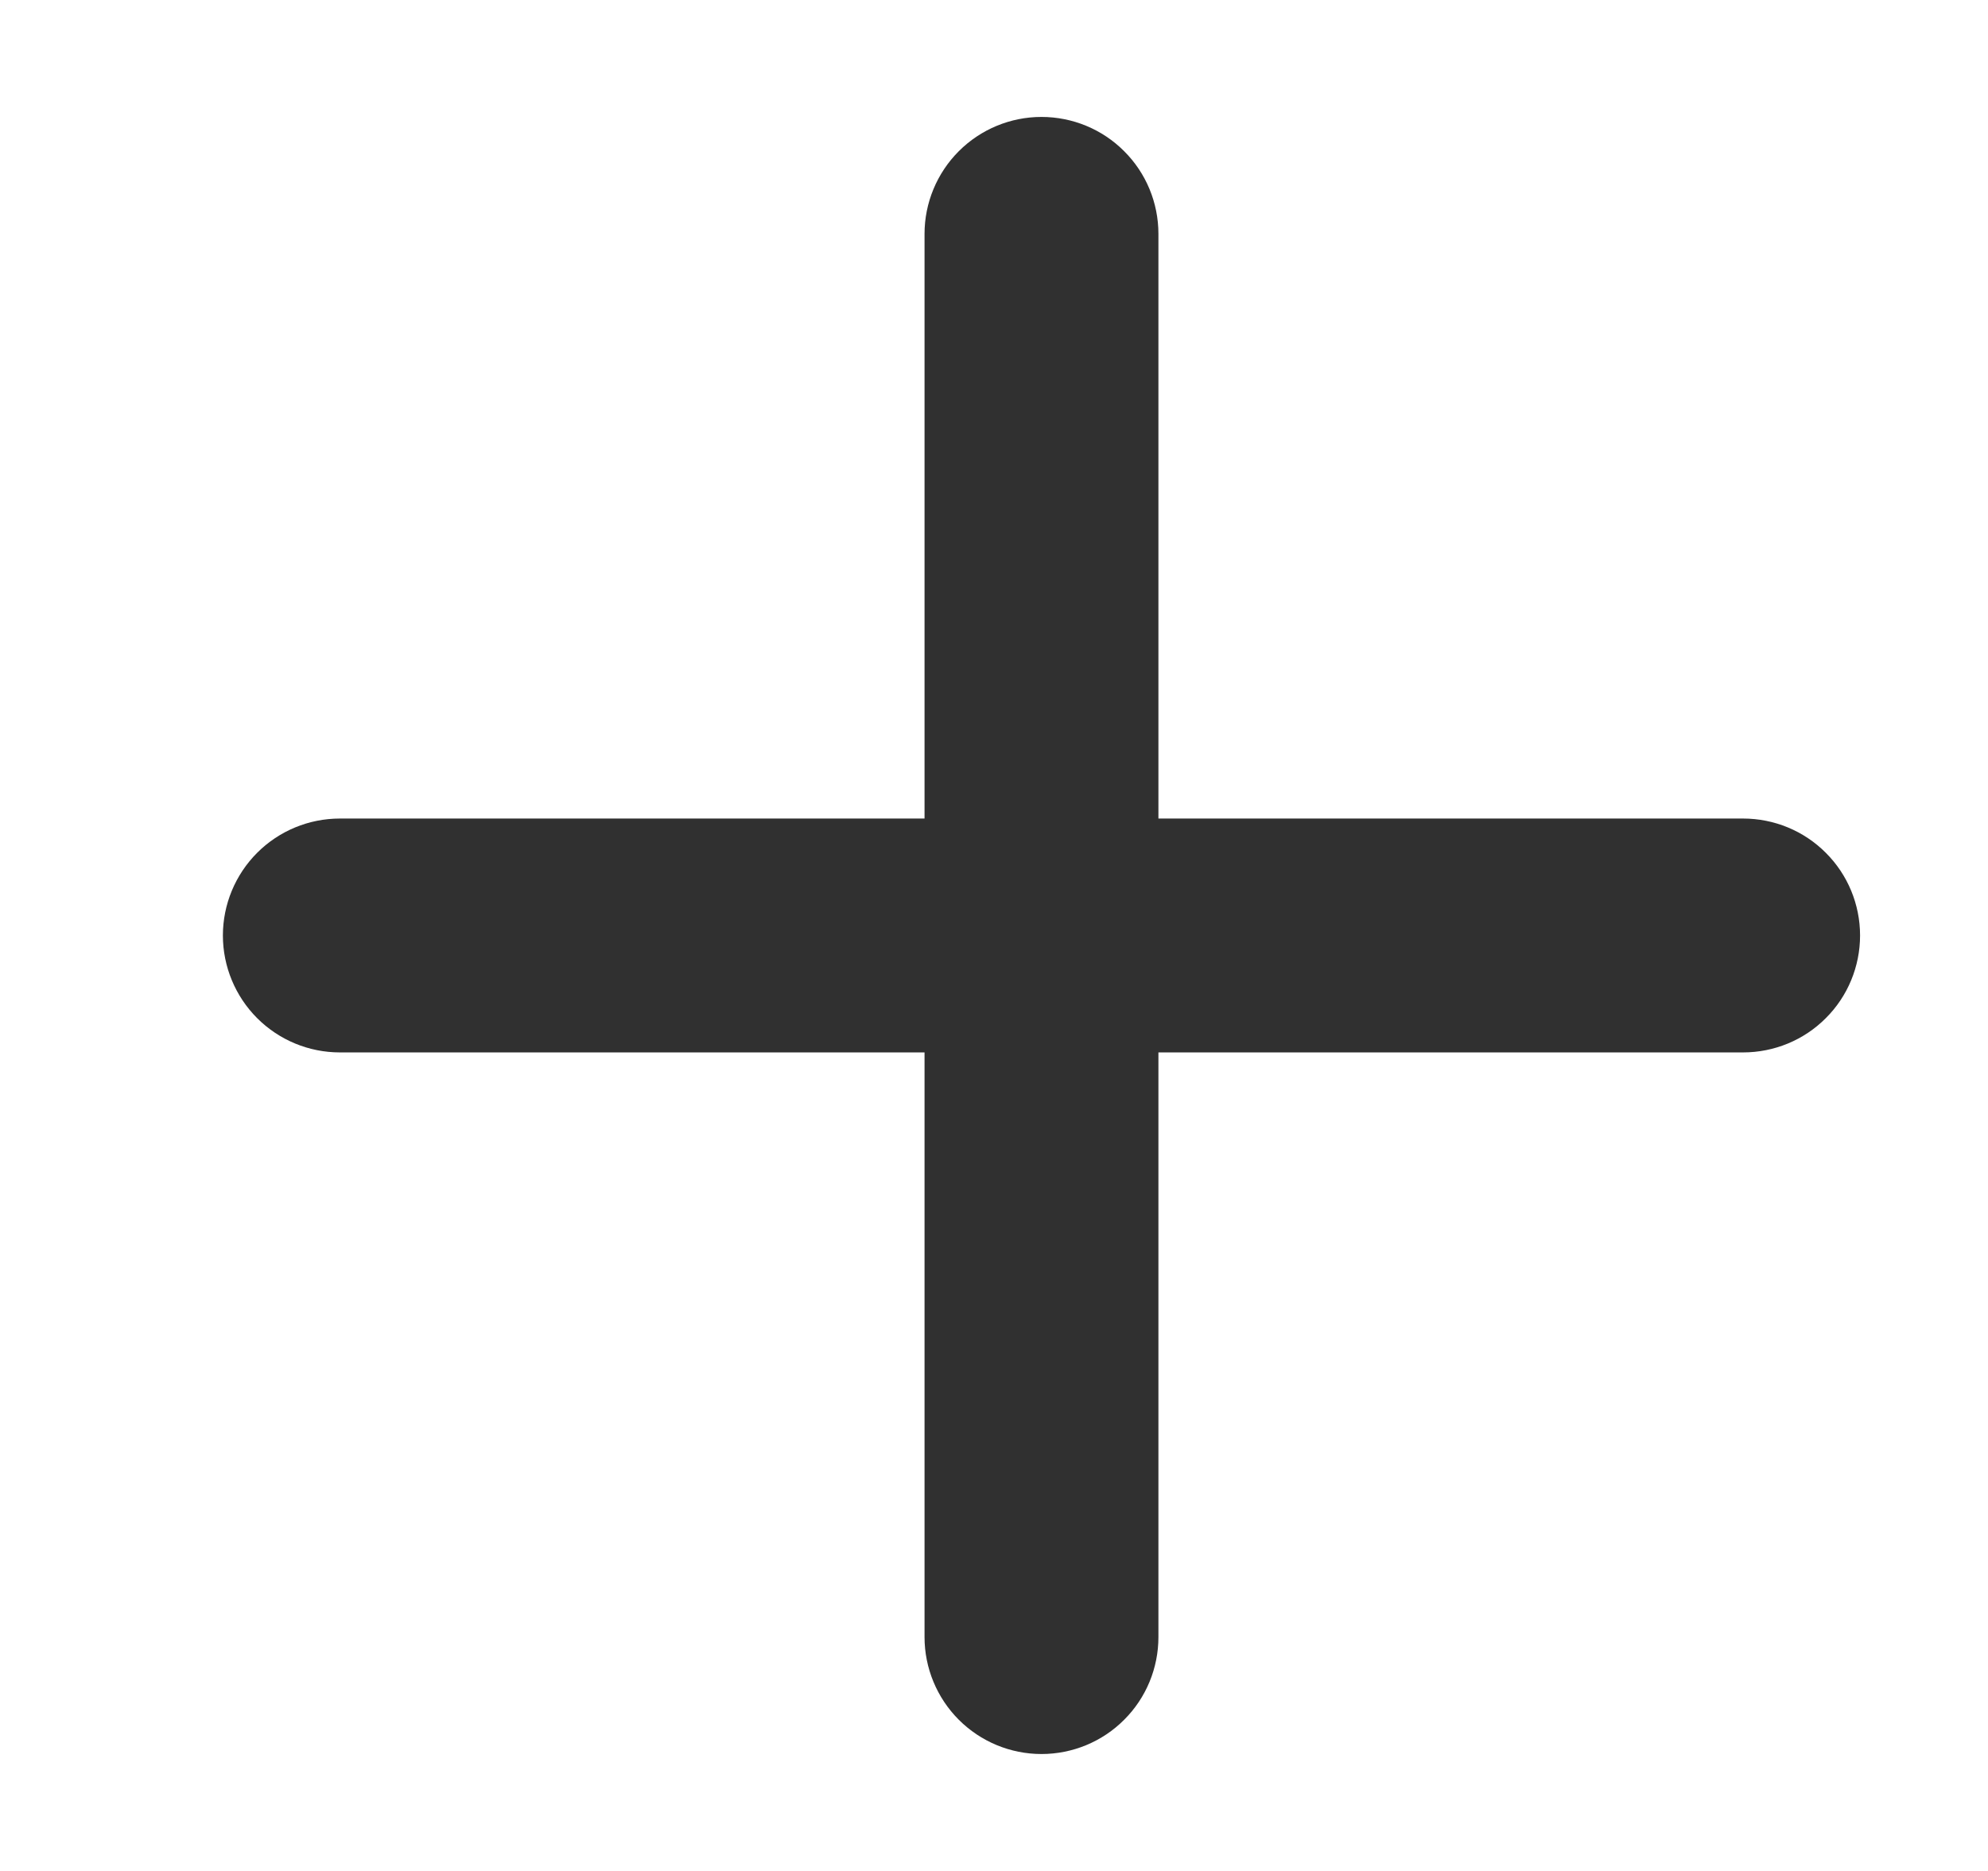 <svg width="100%" height="100%" viewBox="0 0 17 16" fill="none" xmlns="http://www.w3.org/2000/svg">
<path d="M14.906 7H9.906V2C9.906 1.735 9.801 1.48 9.613 1.293C9.426 1.105 9.171 1 8.906 1C8.641 1 8.387 1.105 8.199 1.293C8.012 1.48 7.906 1.735 7.906 2V7H2.906C2.641 7 2.387 7.105 2.199 7.293C2.012 7.48 1.906 7.735 1.906 8C1.906 8.265 2.012 8.52 2.199 8.707C2.387 8.895 2.641 9 2.906 9H7.906V14C7.906 14.265 8.012 14.52 8.199 14.707C8.387 14.895 8.641 15 8.906 15C9.171 15 9.426 14.895 9.613 14.707C9.801 14.52 9.906 14.265 9.906 14V9H14.906C15.171 9 15.426 8.895 15.613 8.707C15.801 8.52 15.906 8.265 15.906 8C15.906 7.735 15.801 7.48 15.613 7.293C15.426 7.105 15.171 7 14.906 7Z" fill="#303030"/>
</svg>
